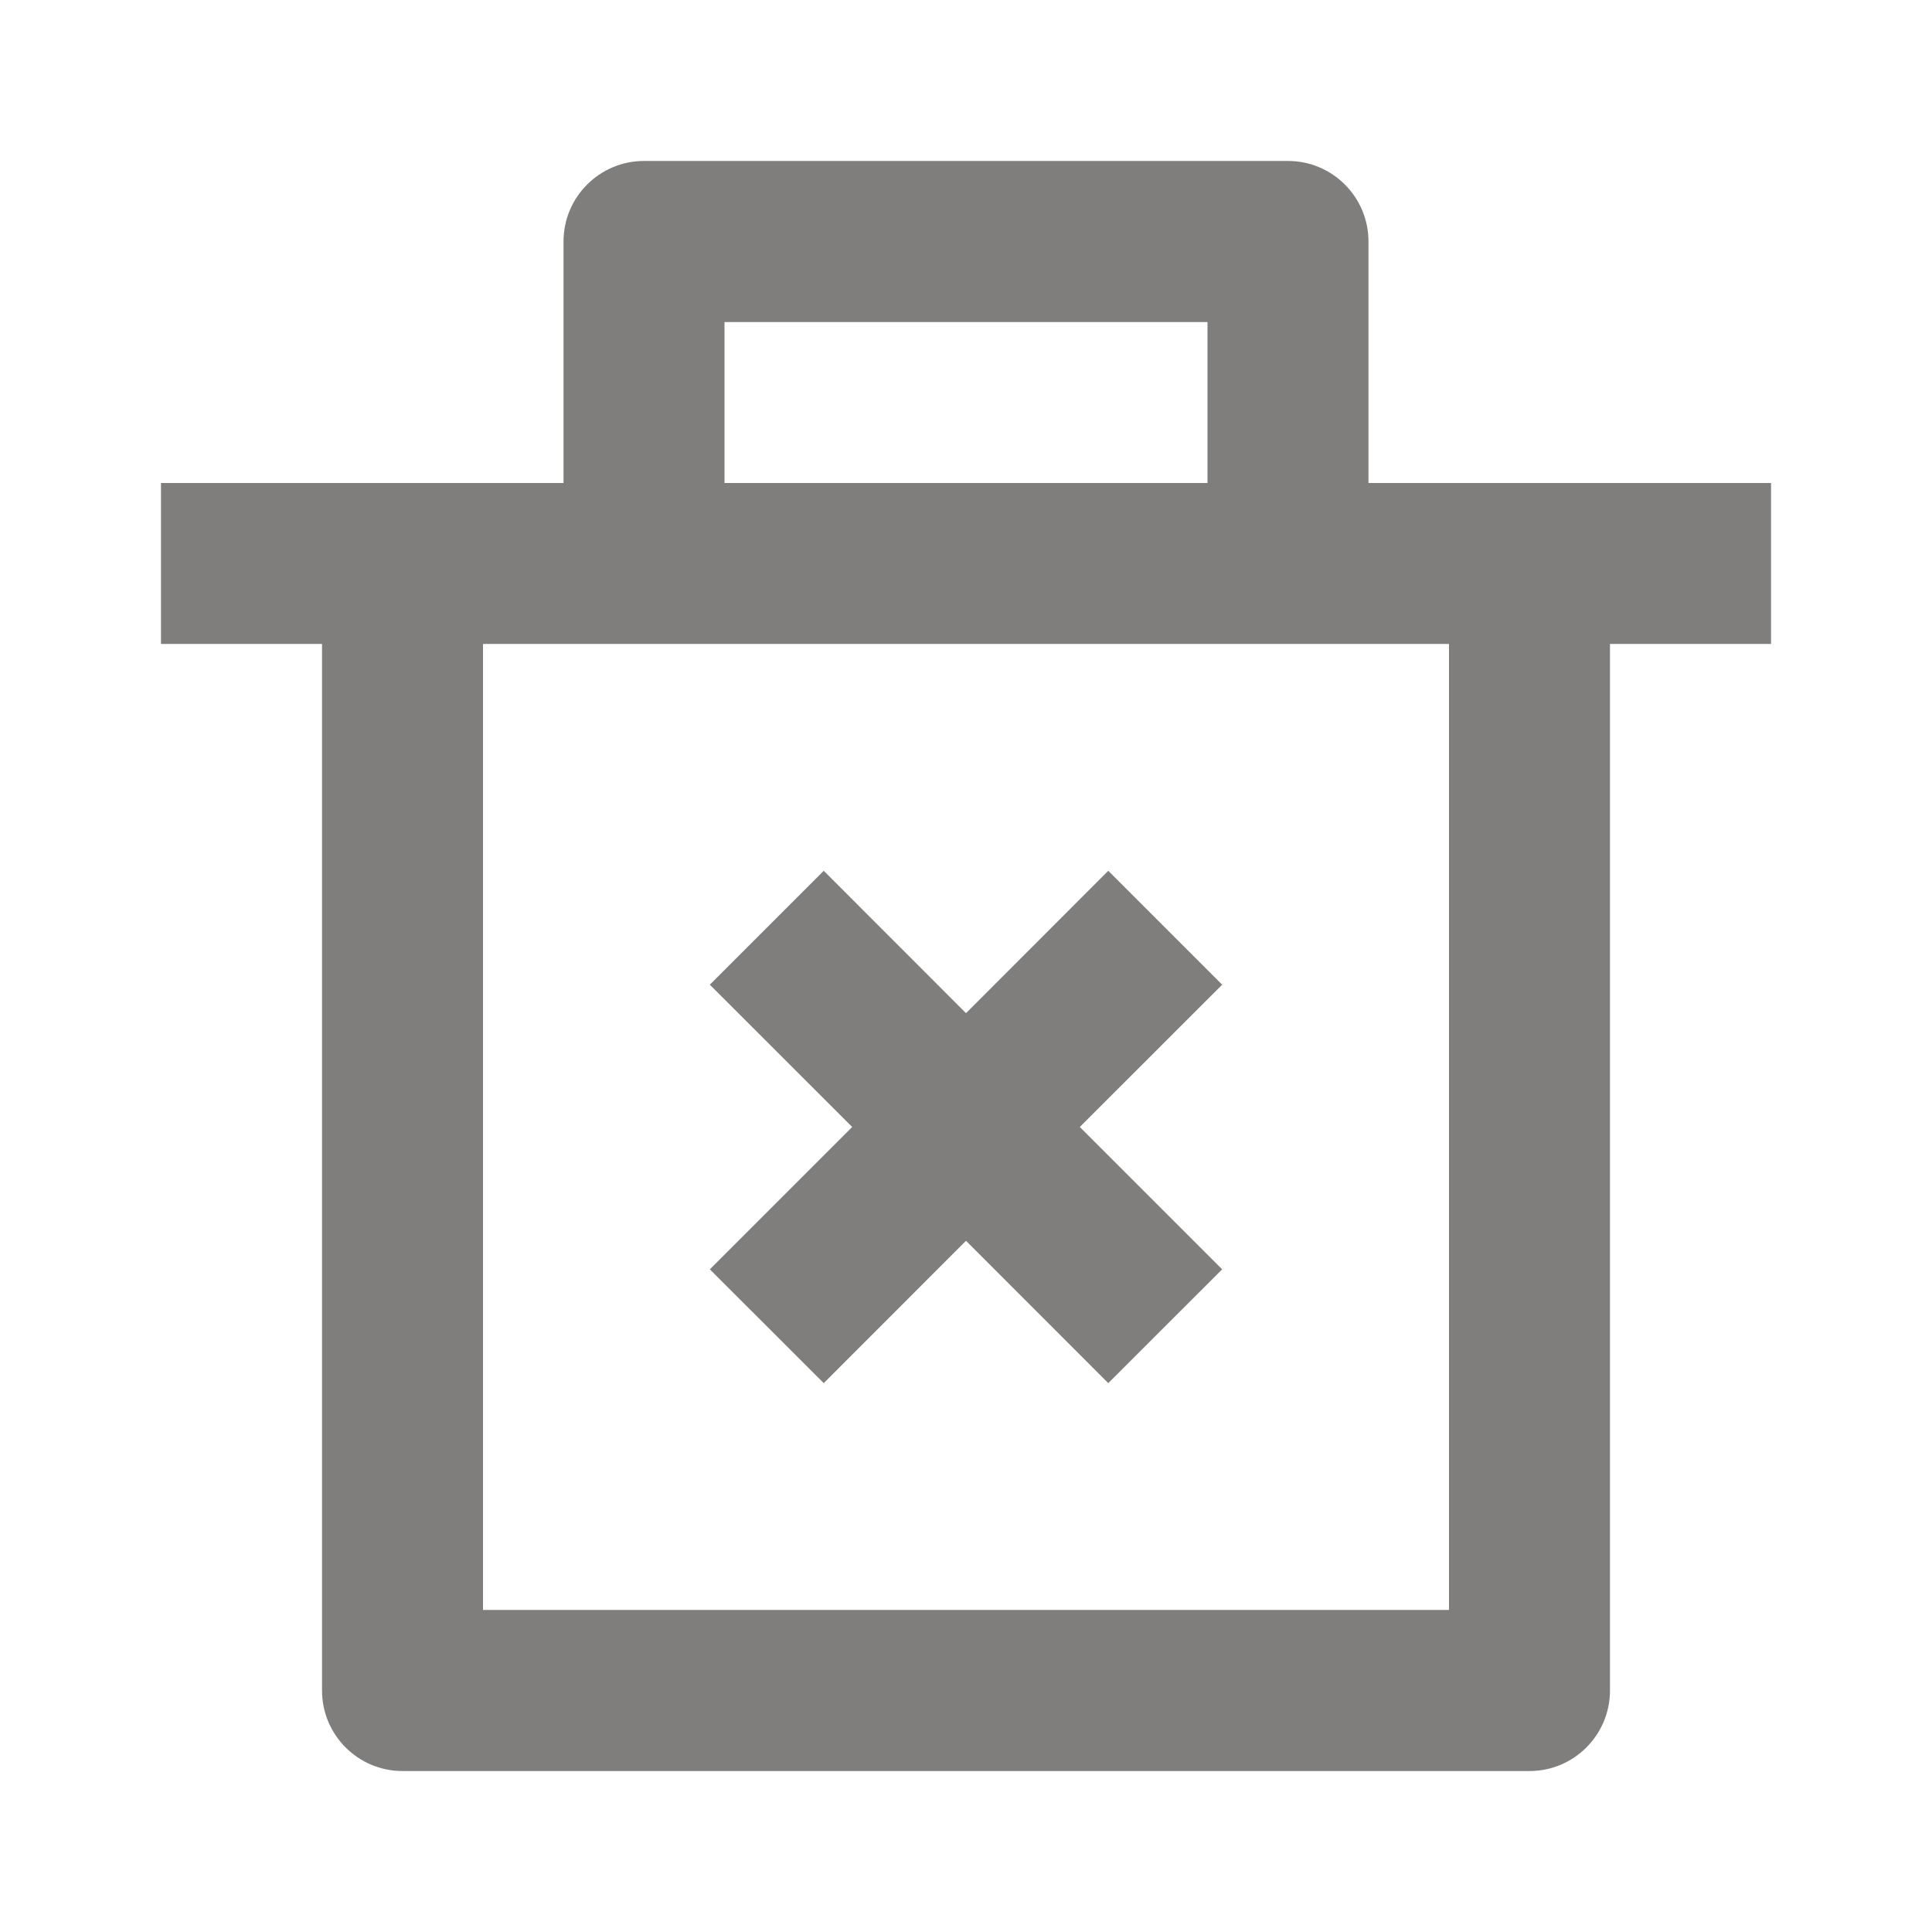 <svg width="22" height="22" viewBox="0 0 22 22" fill="none" xmlns="http://www.w3.org/2000/svg">
<g id="delete-bin-2-line">
<path id="Vector" d="M15.583 5.5H20.167V7.333H18.333V19.25C18.333 19.756 17.923 20.167 17.417 20.167H4.583C4.077 20.167 3.667 19.756 3.667 19.25V7.333H1.833V5.5H6.417V2.75C6.417 2.244 6.827 1.833 7.333 1.833H14.667C15.173 1.833 15.583 2.244 15.583 2.75V5.5ZM16.5 7.333H5.5V18.333H16.5V7.333ZM12.296 12.833L13.917 14.454L12.62 15.75L11 14.129L9.38 15.75L8.083 14.454L9.704 12.833L8.083 11.213L9.38 9.916L11 11.537L12.62 9.916L13.917 11.213L12.296 12.833ZM8.25 3.667V5.5H13.75V3.667H8.25Z" fill="#373330" fill-opacity="0.63"/>
</g>
</svg>
